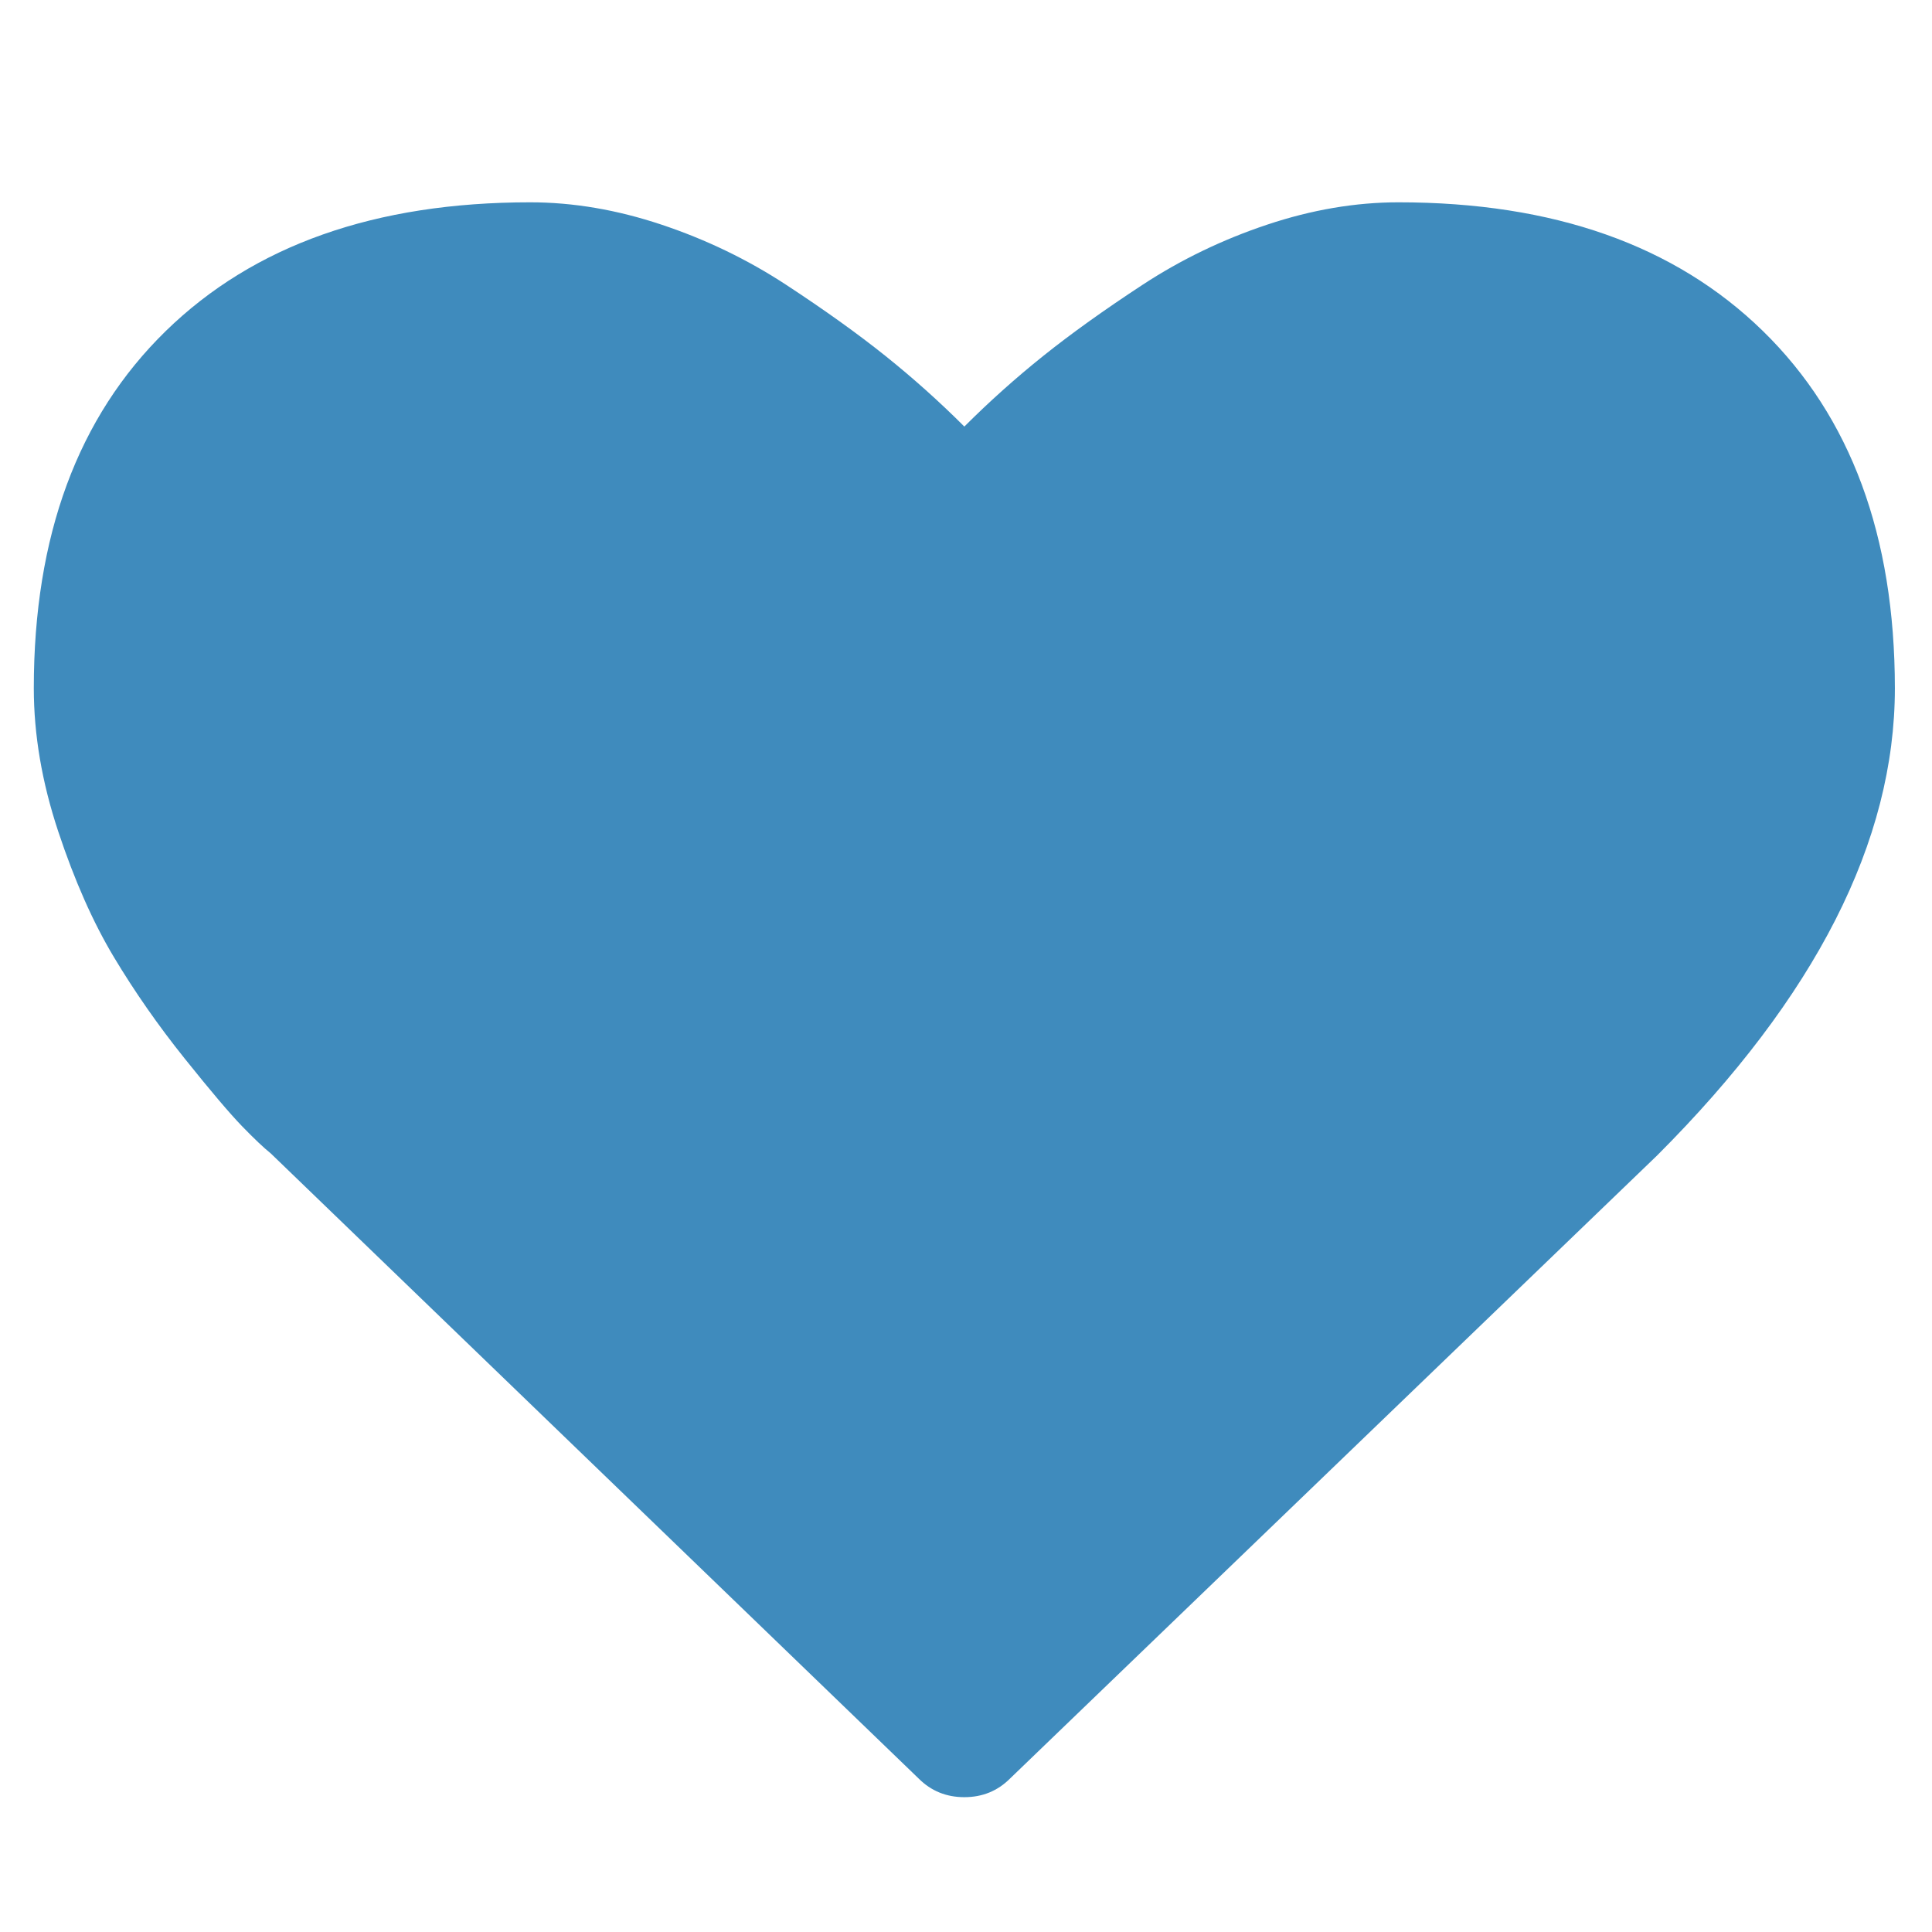 <svg xmlns="http://www.w3.org/2000/svg" width="14" height="14">
	<path fill="#3F8BBD" d="M6.988 13.023q-.196 0-.331-.135l-4.695-4.53q-.075-.06-.207-.196t-.418-.493-.512-.734-.403-.91-.177-1.038q0-1.655.956-2.588t2.641-.933q.467 0 .952.162t.903.436.719.515.572.512q.271-.271.572-.512t.719-.515.903-.436.952-.162q1.686 0 2.641.933t.956 2.588q0 1.663-1.723 3.386L7.319 12.888q-.135.135-.331.135z"/>
</svg>